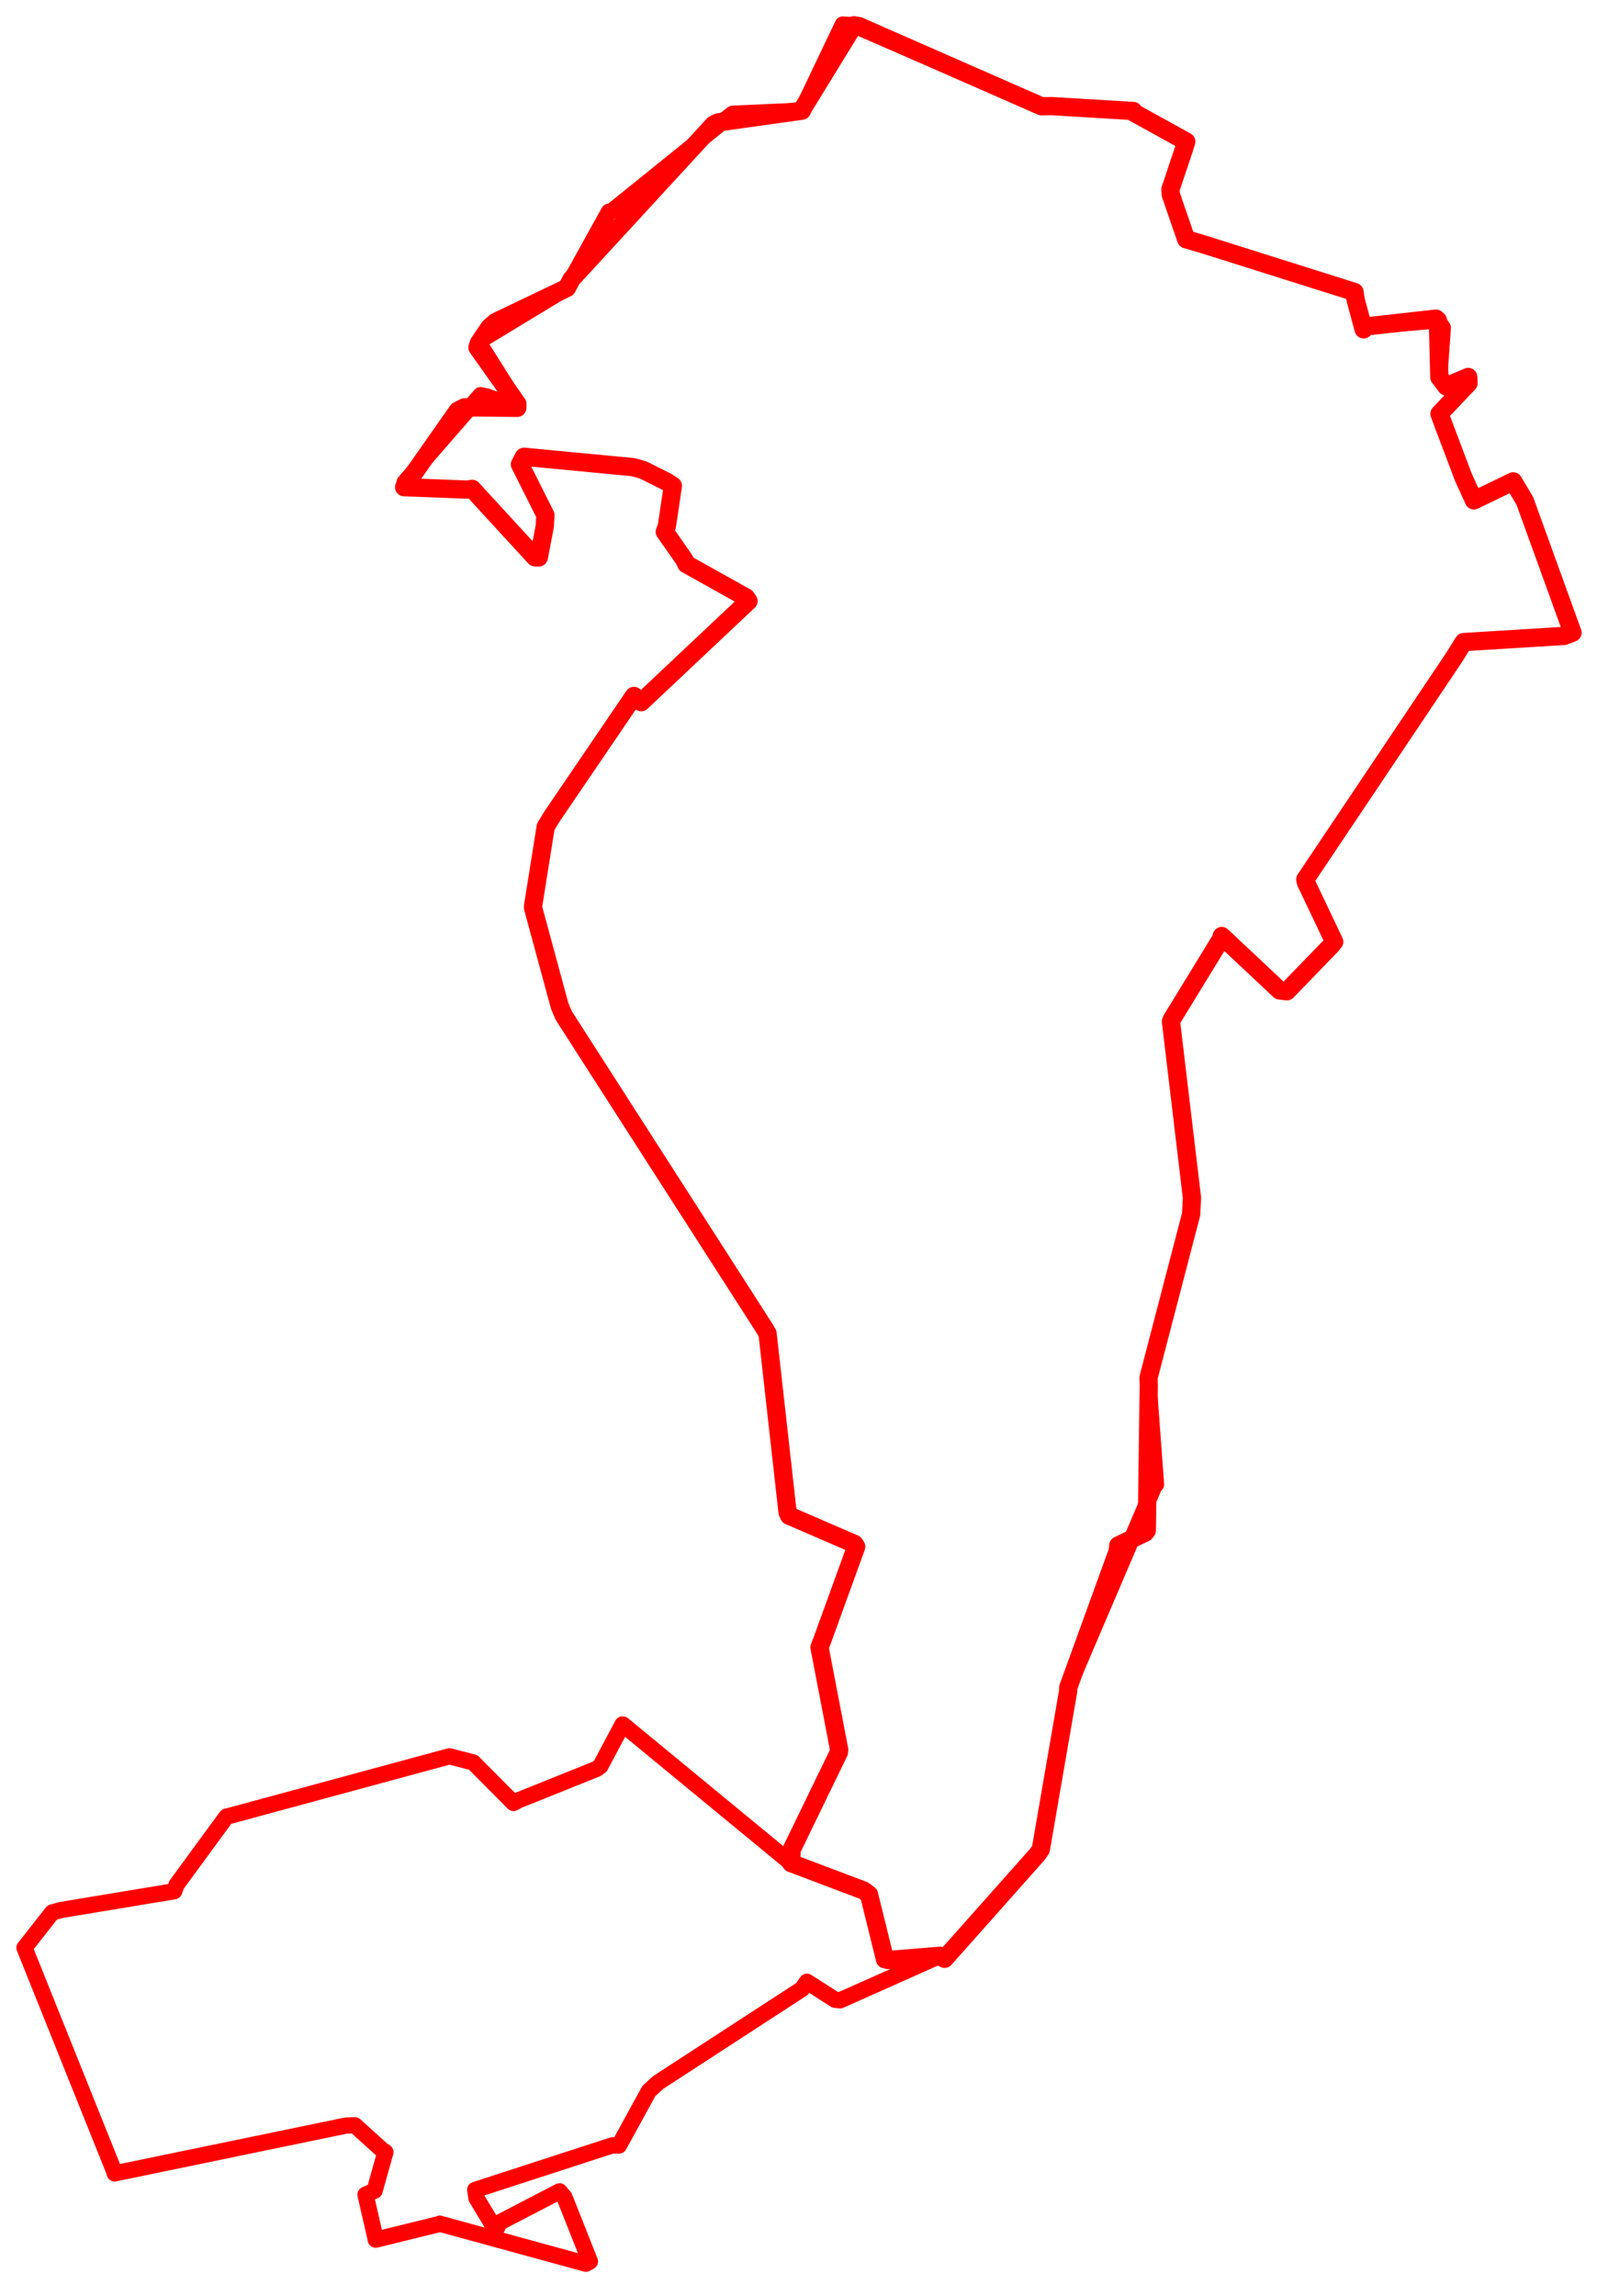 <svg width="326.108" height="468.748" xmlns="http://www.w3.org/2000/svg"><polygon points="5,397.709 23.392,443.553 23.418,443.778 70.64,434.014 72.463,433.954 77.996,438.964 78.7,439.439 76.497,447.308 74.635,448.13 76.62,456.762 76.731,457.314 89.536,454.161 89.796,454.048 119.618,462.219 120.466,461.761 115.259,448.623 114.258,447.441 102.006,453.807 101.263,455.394 97.292,448.821 97.039,447.15 125.057,438.047 126.395,438.086 132.494,426.967 134.392,425.221 163.758,406.126 164.778,404.65 170.535,408.335 171.551,408.439 191.931,399.349 192.885,399.963 211.839,378.629 212.537,377.619 218.11,345.351 218.139,344.558 235.857,303.087 236.059,303.095 234.573,283.028 234.531,281.302 243.225,247.944 243.404,244.604 239.111,208.582 239.302,208.116 249.423,191.588 249.48,191.125 261.298,202.232 262.779,202.414 271.883,193.005 272.441,192.295 266.644,180.104 266.542,179.568 296.892,134.294 298.881,131.106 319.458,129.841 321.108,129.184 311.364,102.261 308.994,98.289 300.973,102.172 298.809,97.41 294.87,86.99 293.946,84.49 299.873,78.232 299.805,76.971 295.326,78.89 293.909,77 294.621,66.922 293.617,65.418 279.04,66.644 278.457,67.245 276.852,61.338 276.584,59.618 245.85,49.924 242.224,48.86 239.078,39.738 238.991,38.717 241.82,30.255 242.232,28.905 231.302,22.873 231.418,22.667 214.755,21.664 212.667,21.701 174.363,5.164 172.098,5 163.897,22.203 163.764,22.594 149.676,23.22 149.445,23.336 125.032,43.041 124.327,43.248 116.726,56.979 115.776,58.785 98.834,69.052 97.807,70.015 105.647,82.459 105.634,83.266 99.526,80.983 98.124,80.695 82.618,98.484 82.526,99.476 95.373,99.972 96.42,99.825 109.253,113.799 110.026,113.816 111.239,107.481 111.373,105.177 106.167,94.814 106.989,93.263 129.301,95.389 131.326,95.957 136.237,98.416 137.4,99.197 136.184,107.371 135.756,108.587 139.777,114.334 140.146,115.176 152.336,121.986 152.848,122.734 130.937,143.376 129.458,142.1 112.722,166.711 111.434,168.821 108.867,184.921 108.861,185.388 114.296,205.433 115.13,207.378 156.136,271.267 156.735,272.301 160.822,308.793 161.129,309.472 174.482,315.254 174.835,315.819 167.877,335 167.343,336.362 171.357,357.251 171.307,357.783 161.671,377.636 161.542,380.416 127.216,352.14 127.123,352.104 122.595,360.619 121.843,361.177 105.755,367.644 104.858,368.141 96.638,359.87 91.782,358.615 46.468,370.892 46.253,370.92 36.081,384.81 35.568,386.169 12.544,389.986 10.68,390.487 5,397.709" stroke="red" stroke-width="3.315" fill="none" stroke-linejoin="round" vector-effect="non-scaling-stroke"></polygon><polygon points="82.526,99.476 95.373,99.972 96.42,99.825 109.253,113.799 110.026,113.816 111.239,107.481 111.373,105.177 106.167,94.814 106.989,93.263 129.301,95.389 131.326,95.957 136.237,98.416 137.4,99.197 136.184,107.371 135.756,108.587 139.777,114.334 140.146,115.176 152.336,121.986 152.848,122.734 130.937,143.376 129.458,142.1 112.722,166.711 111.434,168.821 108.867,184.921 108.861,185.388 114.296,205.433 115.13,207.378 156.136,271.267 156.735,272.301 160.822,308.793 161.129,309.472 174.482,315.254 174.835,315.819 167.877,335 167.343,336.362 171.357,357.251 171.307,357.783 161.671,377.636 161.542,380.416 176.383,386.027 177.456,386.855 180.711,400.049 181.321,400.207 191.931,399.349 192.885,399.963 211.839,378.629 212.537,377.619 218.11,345.351 218.139,344.558 228.248,316.689 228.347,315.567 233.802,312.974 234.18,312.51 234.573,283.028 234.531,281.302 243.225,247.944 243.404,244.604 239.111,208.582 239.302,208.116 249.423,191.588 249.48,191.125 261.298,202.232 262.779,202.414 271.883,193.005 272.441,192.295 266.644,180.104 266.542,179.568 296.892,134.294 298.881,131.106 319.458,129.841 321.108,129.184 311.364,102.261 308.994,98.289 300.973,102.172 298.809,97.41 294.87,86.99 293.946,84.49 299.873,78.232 299.805,76.971 295.326,78.89 293.909,77 293.617,65.418 293.219,65.063 279.04,66.644 278.457,67.245 276.852,61.338 276.584,59.618 245.85,49.924 242.224,48.86 239.078,39.738 238.991,38.717 241.82,30.255 242.232,28.905 231.302,22.873 231.418,22.667 214.755,21.664 212.667,21.701 175.41,5.34 174.363,5.164 163.897,22.203 163.764,22.594 146.66,24.991 145.774,25.399 116.726,56.979 115.776,58.785 101.215,65.743 99.974,66.819 97.807,70.015 97.494,70.933 105.647,82.459 105.634,83.266 94.844,83.175 93.474,83.874 82.526,99.476" stroke="red" stroke-width="3.727" fill="none" stroke-linejoin="round" vector-effect="non-scaling-stroke"></polygon></svg>